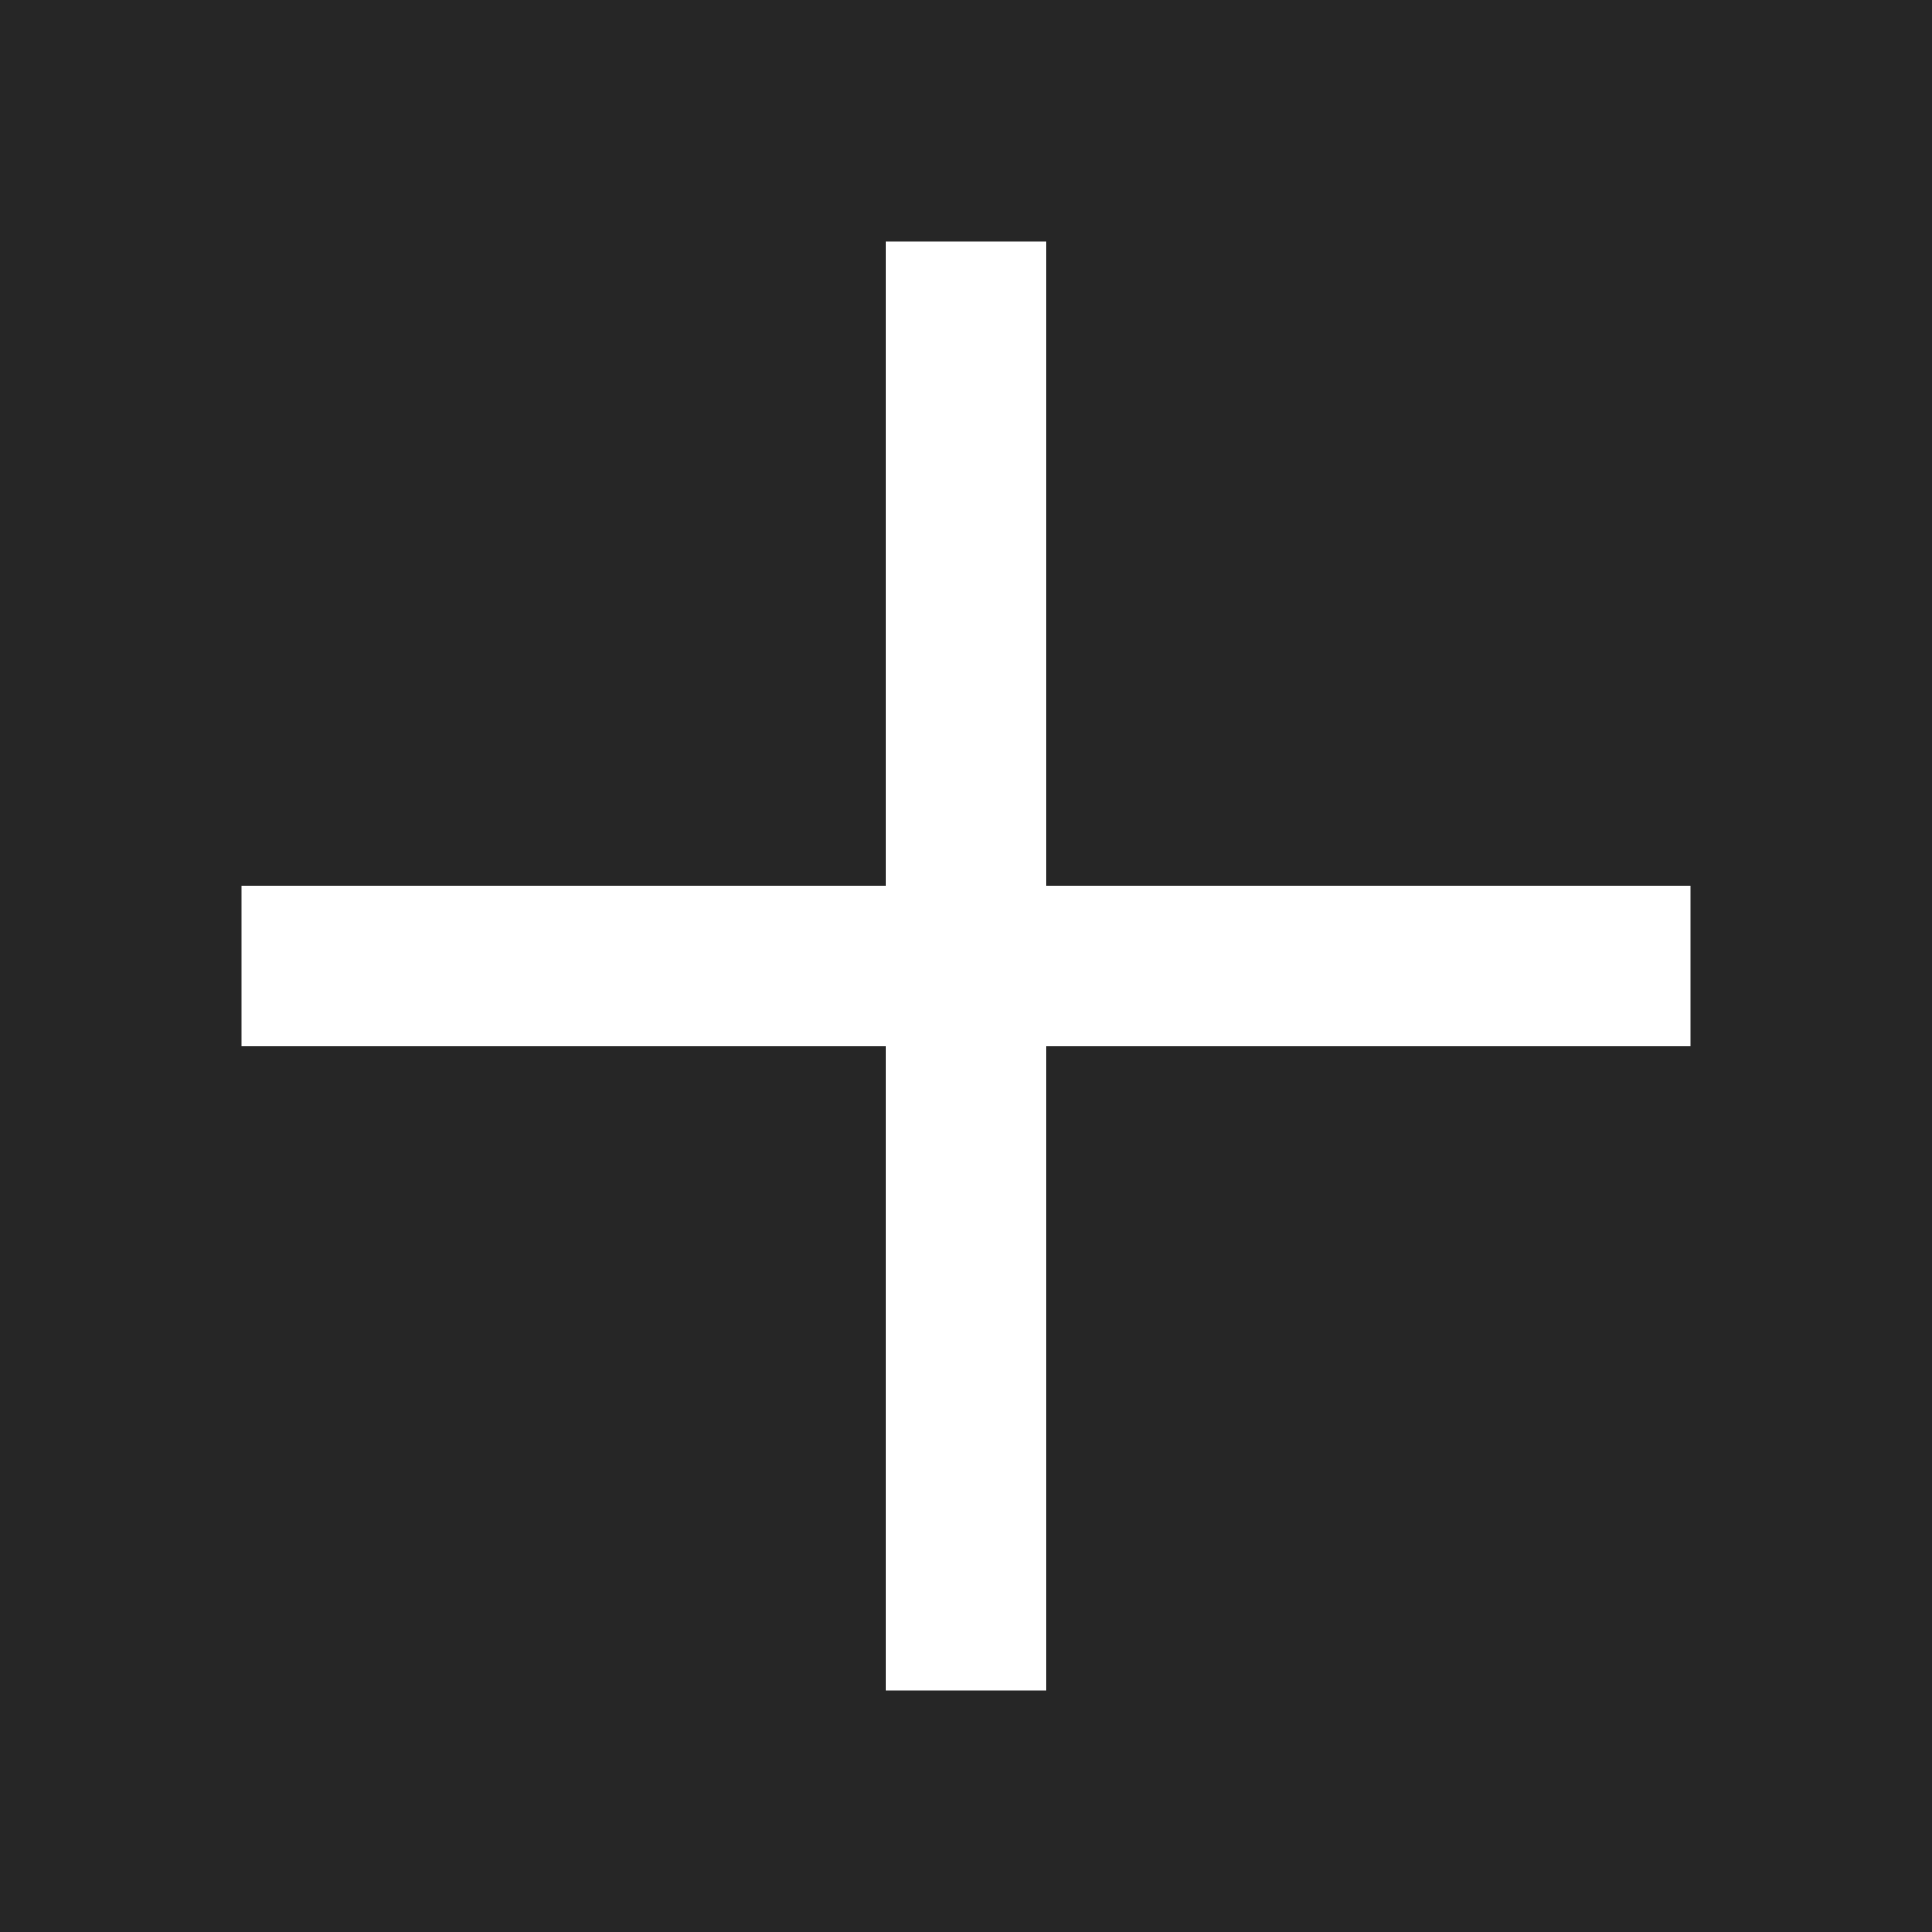 <svg width="24" height="24" viewBox="0 0 24 24" fill="none" xmlns="http://www.w3.org/2000/svg">
<path fill-rule="evenodd" clip-rule="evenodd" d="M24 0H0V24H24V0ZM11 21L11 13H3V11H11V3H13V11H21V13H13V21H11Z" fill="#262626"/>
</svg>
